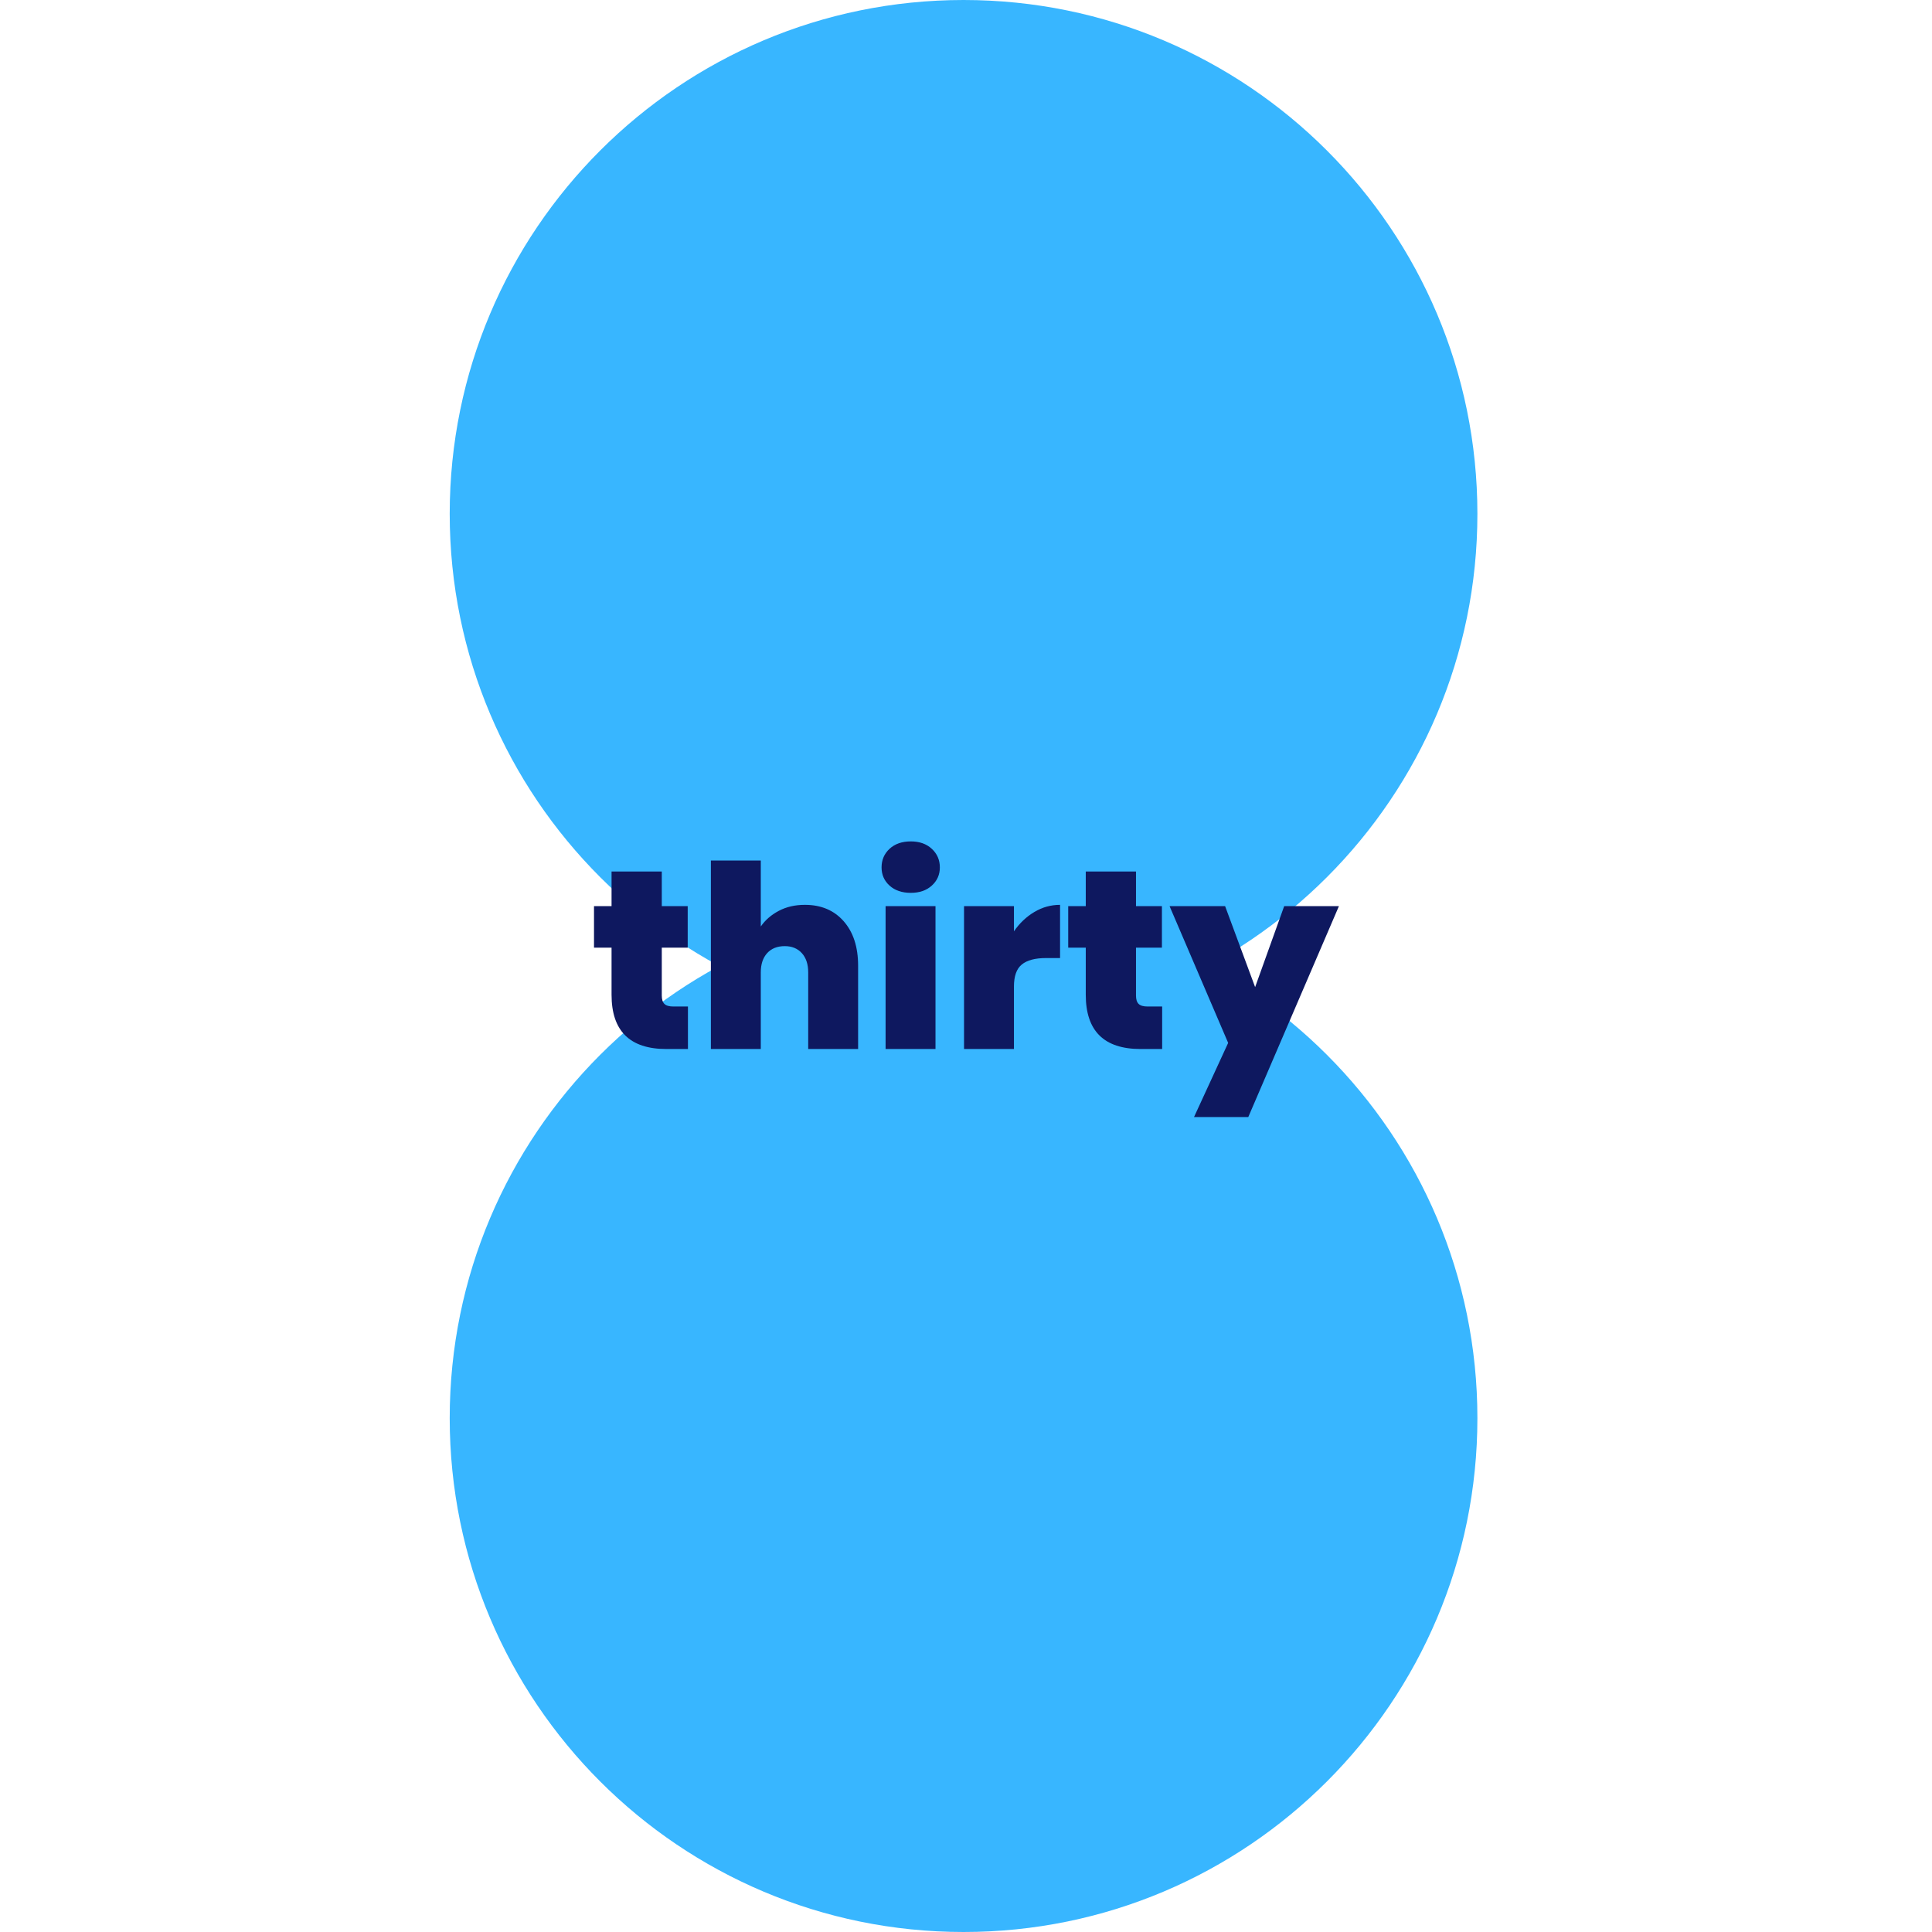 <svg xmlns="http://www.w3.org/2000/svg" xmlns:xlink="http://www.w3.org/1999/xlink" width="500" zoomAndPan="magnify" viewBox="0 0 375 375" height="500" preserveAspectRatio="xMidYMid meet" version="1.0"><defs><g><g id="id1"/></g></defs><rect x="-37.5" width="450" fill="rgb(100%, 100%, 100%)" y="-37.5" height="450" fill-opacity="1"/><rect x="-37.5" width="450" fill="rgb(100%, 100%, 100%)" y="-37.5" height="450" fill-opacity="1"/><rect x="-37.5" width="450" fill="rgb(100%, 100%, 100%)" y="-37.5" height="450" fill-opacity="1"/><rect x="-37.5" width="450" fill="rgb(100%, 100%, 100%)" y="-37.5" height="450" fill-opacity="1"/><path fill="rgb(21.959%, 71.37%, 100%)" d="M 187.027 0 C 131.941 0 87.289 44.652 87.289 99.738 C 87.289 154.82 131.941 199.477 187.027 199.477 C 242.109 199.477 286.762 154.82 286.762 99.738 C 286.762 44.652 242.109 0 187.027 0 " fill-opacity="1" fill-rule="nonzero"/><path fill="rgb(21.959%, 71.37%, 100%)" d="M 187.027 175.523 C 131.941 175.523 87.289 220.18 87.289 275.262 C 87.289 330.348 131.941 375 187.027 375 C 242.109 375 286.762 330.348 286.762 275.262 C 286.762 220.18 242.109 175.523 187.027 175.523 " fill-opacity="1" fill-rule="nonzero"/><g fill="rgb(5.489%, 9.409%, 37.25%)" fill-opacity="1"><g transform="translate(114.405, 203.613)"><g><path d="M 19.125 -8.25 L 19.125 0 L 14.938 0 C 7.844 0 4.297 -3.508 4.297 -10.531 L 4.297 -19.672 L 0.891 -19.672 L 0.891 -27.734 L 4.297 -27.734 L 4.297 -34.453 L 14.047 -34.453 L 14.047 -27.734 L 19.078 -27.734 L 19.078 -19.672 L 14.047 -19.672 L 14.047 -10.375 C 14.047 -9.625 14.219 -9.082 14.562 -8.75 C 14.906 -8.414 15.488 -8.25 16.312 -8.25 Z M 19.125 -8.25 "/></g></g></g><g fill="rgb(5.489%, 9.409%, 37.25%)" fill-opacity="1"><g transform="translate(135.216, 203.613)"><g><path d="M 21.016 -27.984 C 24.172 -27.984 26.68 -26.922 28.547 -24.797 C 30.41 -22.672 31.344 -19.797 31.344 -16.172 L 31.344 0 L 21.656 0 L 21.656 -14.875 C 21.656 -16.457 21.242 -17.703 20.422 -18.609 C 19.598 -19.516 18.492 -19.969 17.109 -19.969 C 15.66 -19.969 14.52 -19.516 13.688 -18.609 C 12.863 -17.703 12.453 -16.457 12.453 -14.875 L 12.453 0 L 2.766 0 L 2.766 -36.578 L 12.453 -36.578 L 12.453 -23.781 C 13.316 -25.031 14.477 -26.039 15.938 -26.812 C 17.406 -27.594 19.098 -27.984 21.016 -27.984 Z M 21.016 -27.984 "/></g></g></g><g fill="rgb(5.489%, 9.409%, 37.25%)" fill-opacity="1"><g transform="translate(169.127, 203.613)"><g><path d="M 7.656 -30.312 C 5.945 -30.312 4.57 -30.781 3.531 -31.719 C 2.5 -32.656 1.984 -33.832 1.984 -35.25 C 1.984 -36.695 2.5 -37.898 3.531 -38.859 C 4.57 -39.816 5.945 -40.297 7.656 -40.297 C 9.344 -40.297 10.703 -39.816 11.734 -38.859 C 12.773 -37.898 13.297 -36.695 13.297 -35.25 C 13.297 -33.832 12.773 -32.656 11.734 -31.719 C 10.703 -30.781 9.344 -30.312 7.656 -30.312 Z M 12.453 -27.734 L 12.453 0 L 2.766 0 L 2.766 -27.734 Z M 12.453 -27.734 "/></g></g></g><g fill="rgb(5.489%, 9.409%, 37.25%)" fill-opacity="1"><g transform="translate(184.352, 203.613)"><g><path d="M 12.453 -22.844 C 13.547 -24.426 14.863 -25.676 16.406 -26.594 C 17.957 -27.52 19.625 -27.984 21.406 -27.984 L 21.406 -17.656 L 18.688 -17.656 C 16.57 -17.656 15.004 -17.238 13.984 -16.406 C 12.961 -15.582 12.453 -14.148 12.453 -12.109 L 12.453 0 L 2.766 0 L 2.766 -27.734 L 12.453 -27.734 Z M 12.453 -22.844 "/></g></g></g><g fill="rgb(5.489%, 9.409%, 37.25%)" fill-opacity="1"><g transform="translate(206.449, 203.613)"><g><path d="M 19.125 -8.25 L 19.125 0 L 14.938 0 C 7.844 0 4.297 -3.508 4.297 -10.531 L 4.297 -19.672 L 0.891 -19.672 L 0.891 -27.734 L 4.297 -27.734 L 4.297 -34.453 L 14.047 -34.453 L 14.047 -27.734 L 19.078 -27.734 L 19.078 -19.672 L 14.047 -19.672 L 14.047 -10.375 C 14.047 -9.625 14.219 -9.082 14.562 -8.75 C 14.906 -8.414 15.488 -8.25 16.312 -8.25 Z M 19.125 -8.25 "/></g></g></g><g fill="rgb(5.489%, 9.409%, 37.25%)" fill-opacity="1"><g transform="translate(227.26, 203.613)"><g><path d="M 32.625 -27.734 L 15.031 13.203 L 4.5 13.203 L 11.125 -1.188 L -0.25 -27.734 L 10.531 -27.734 L 16.359 -12.016 L 22 -27.734 Z M 32.625 -27.734 "/></g></g></g></svg>